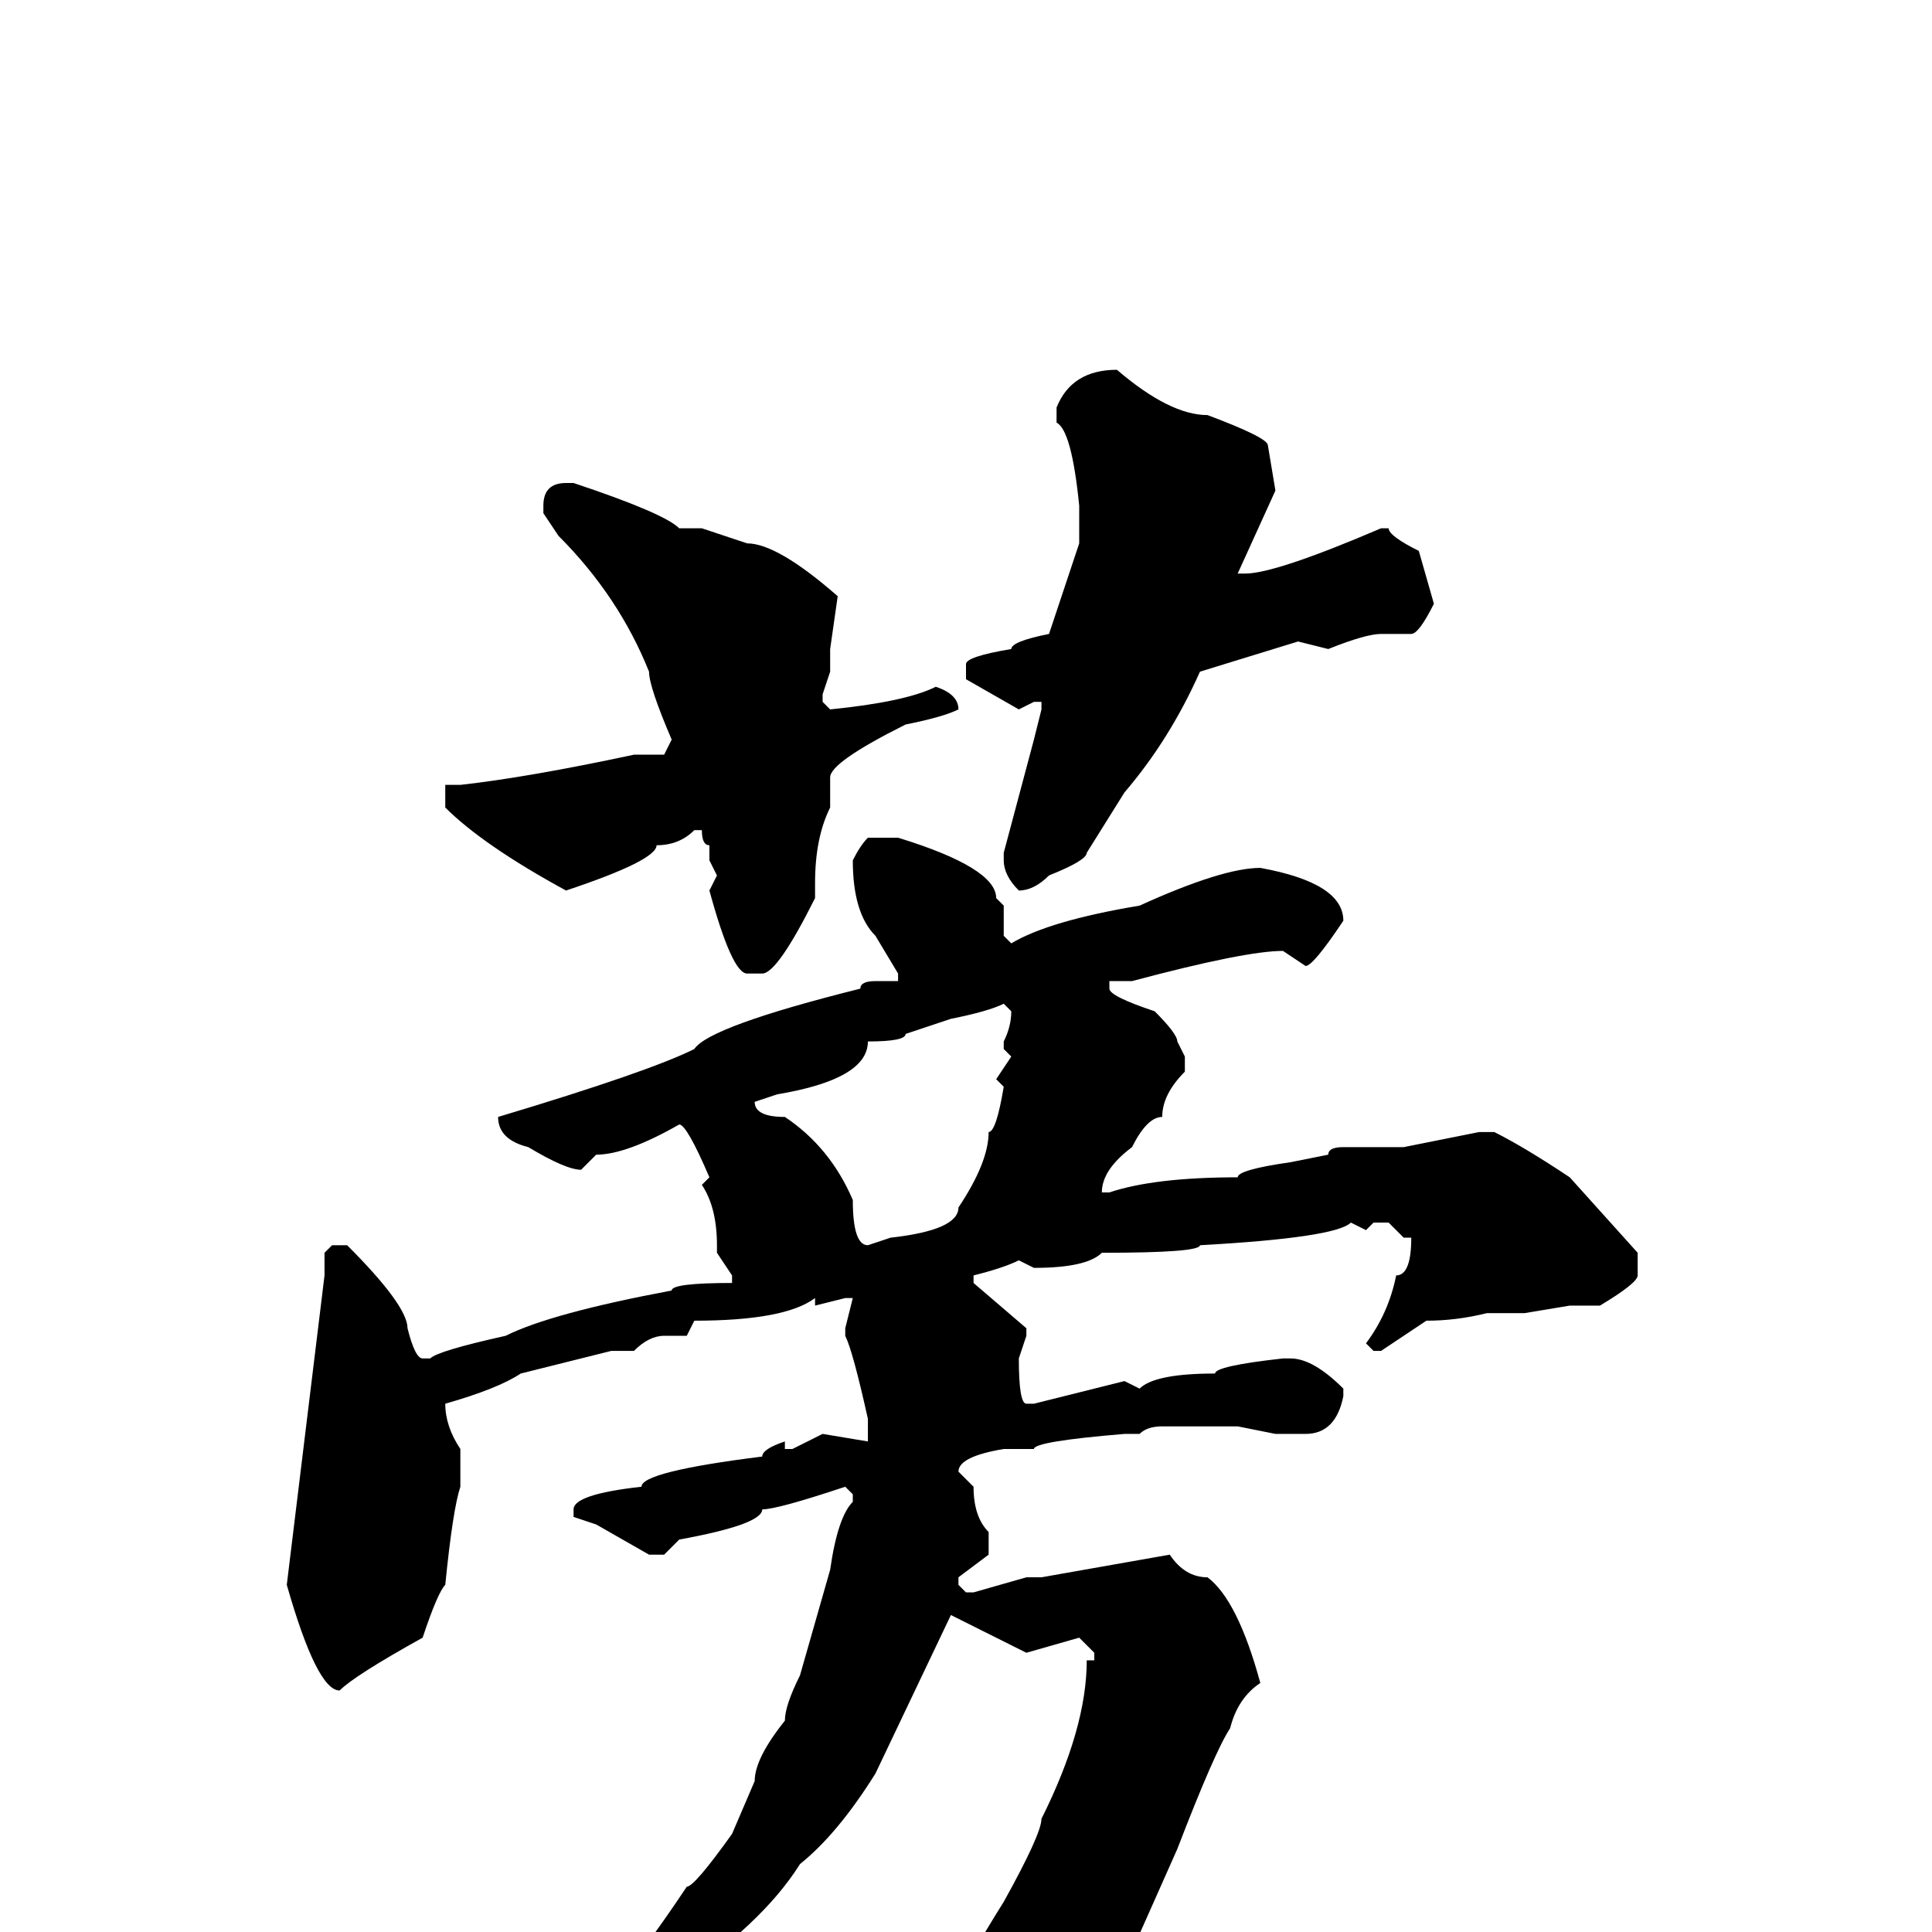<svg xmlns="http://www.w3.org/2000/svg" viewBox="0 -256 256 256">
	<path fill="#000000" d="M148 -207Q155 -201 160 -201Q168 -198 168 -197L169 -191L164 -180H165Q169 -180 183 -186H184Q184 -185 188 -183L190 -176Q188 -172 187 -172H183Q181 -172 176 -170L172 -171L159 -167Q155 -158 149 -151L144 -143Q144 -142 139 -140Q137 -138 135 -138Q133 -140 133 -142V-143L137 -158L138 -162V-163H137L135 -162L128 -166V-168Q128 -169 134 -170Q134 -171 139 -172L143 -184V-189Q142 -199 140 -200V-202Q142 -207 148 -207ZM75 -192H76Q88 -188 90 -186H93L99 -184Q103 -184 111 -177L110 -170V-167L109 -164V-163L110 -162Q120 -163 124 -165Q127 -164 127 -162Q125 -161 120 -160Q110 -155 110 -153V-149Q108 -145 108 -139V-137Q103 -127 101 -127H99Q97 -127 94 -138L95 -140L94 -142V-144Q93 -144 93 -146H92Q90 -144 87 -144Q87 -142 75 -138Q64 -144 59 -149V-152H61Q70 -153 84 -156H88L89 -158Q86 -165 86 -167Q82 -177 74 -185L72 -188V-189Q72 -192 75 -192ZM115 -145H119Q132 -141 132 -137L133 -136V-135V-132L134 -131Q139 -134 151 -136Q162 -141 167 -141Q178 -139 178 -134Q174 -128 173 -128L170 -130Q165 -130 150 -126H147V-125Q147 -124 153 -122Q156 -119 156 -118L157 -116V-114Q154 -111 154 -108Q152 -108 150 -104Q146 -101 146 -98H147Q153 -100 164 -100Q164 -101 171 -102L176 -103Q176 -104 178 -104H186L196 -106H198Q202 -104 208 -100L217 -90V-87Q217 -86 212 -83H208L202 -82H197Q193 -81 189 -81L183 -77H182L181 -78Q184 -82 185 -87Q187 -87 187 -92H186L184 -94H182L181 -93L179 -94Q177 -92 159 -91Q159 -90 146 -90Q144 -88 137 -88L135 -89Q133 -88 129 -87V-86L136 -80V-79L135 -76Q135 -70 136 -70H137L149 -73L151 -72Q153 -74 161 -74Q161 -75 170 -76H171Q174 -76 178 -72V-71Q177 -66 173 -66H169L164 -67H162H157H154Q152 -67 151 -66H149Q137 -65 137 -64H133Q127 -63 127 -61L129 -59Q129 -55 131 -53V-50L127 -47V-46L128 -45H129L136 -47H138L155 -50Q157 -47 160 -47Q164 -44 167 -33Q164 -31 163 -27Q161 -24 156 -11L144 16L136 25L123 32H122Q121 32 121 31V27Q121 17 115 8Q115 7 108 1V0H109H112Q114 2 122 4Q122 5 125 5H126H128Q128 4 133 -4Q138 -13 138 -15Q144 -27 144 -36H145V-37L143 -39L136 -37L126 -42L116 -21Q111 -13 106 -9Q101 -1 89 7Q83 12 74 17Q66 23 63 23Q63 24 62 24L61 23V22Q61 20 68 18L82 6Q85 3 91 -6Q92 -6 97 -13L100 -20Q100 -23 104 -28Q104 -30 106 -34L110 -48Q111 -55 113 -57V-58L112 -59Q103 -56 101 -56Q101 -54 90 -52L88 -50H86L79 -54L76 -55V-56Q76 -58 85 -59Q85 -61 101 -63Q101 -64 104 -65V-64H105L109 -66L115 -65V-68Q113 -77 112 -79V-80L113 -84H112L108 -83V-84Q104 -81 92 -81L91 -79H88Q86 -79 84 -77H81L69 -74Q66 -72 59 -70Q59 -67 61 -64V-60V-59Q60 -56 59 -46Q58 -45 56 -39Q47 -34 45 -32Q42 -32 38 -46L43 -87V-90L44 -91H46Q54 -83 54 -80Q55 -76 56 -76H57Q58 -77 67 -79Q73 -82 89 -85Q89 -86 97 -86V-87L95 -90V-91Q95 -96 93 -99L94 -100Q91 -107 90 -107Q83 -103 79 -103L77 -101Q75 -101 70 -104Q66 -105 66 -108Q86 -114 92 -117Q94 -120 114 -125Q114 -126 116 -126H119V-127L116 -132Q113 -135 113 -142Q114 -144 115 -145ZM100 -110Q100 -108 104 -108Q110 -104 113 -97Q113 -91 115 -91L118 -92Q127 -93 127 -96Q131 -102 131 -106Q132 -106 133 -112L132 -113L134 -116L133 -117V-118Q134 -120 134 -122L133 -123Q131 -122 126 -121L120 -119Q120 -118 115 -118Q115 -113 103 -111Z"/>
</svg>